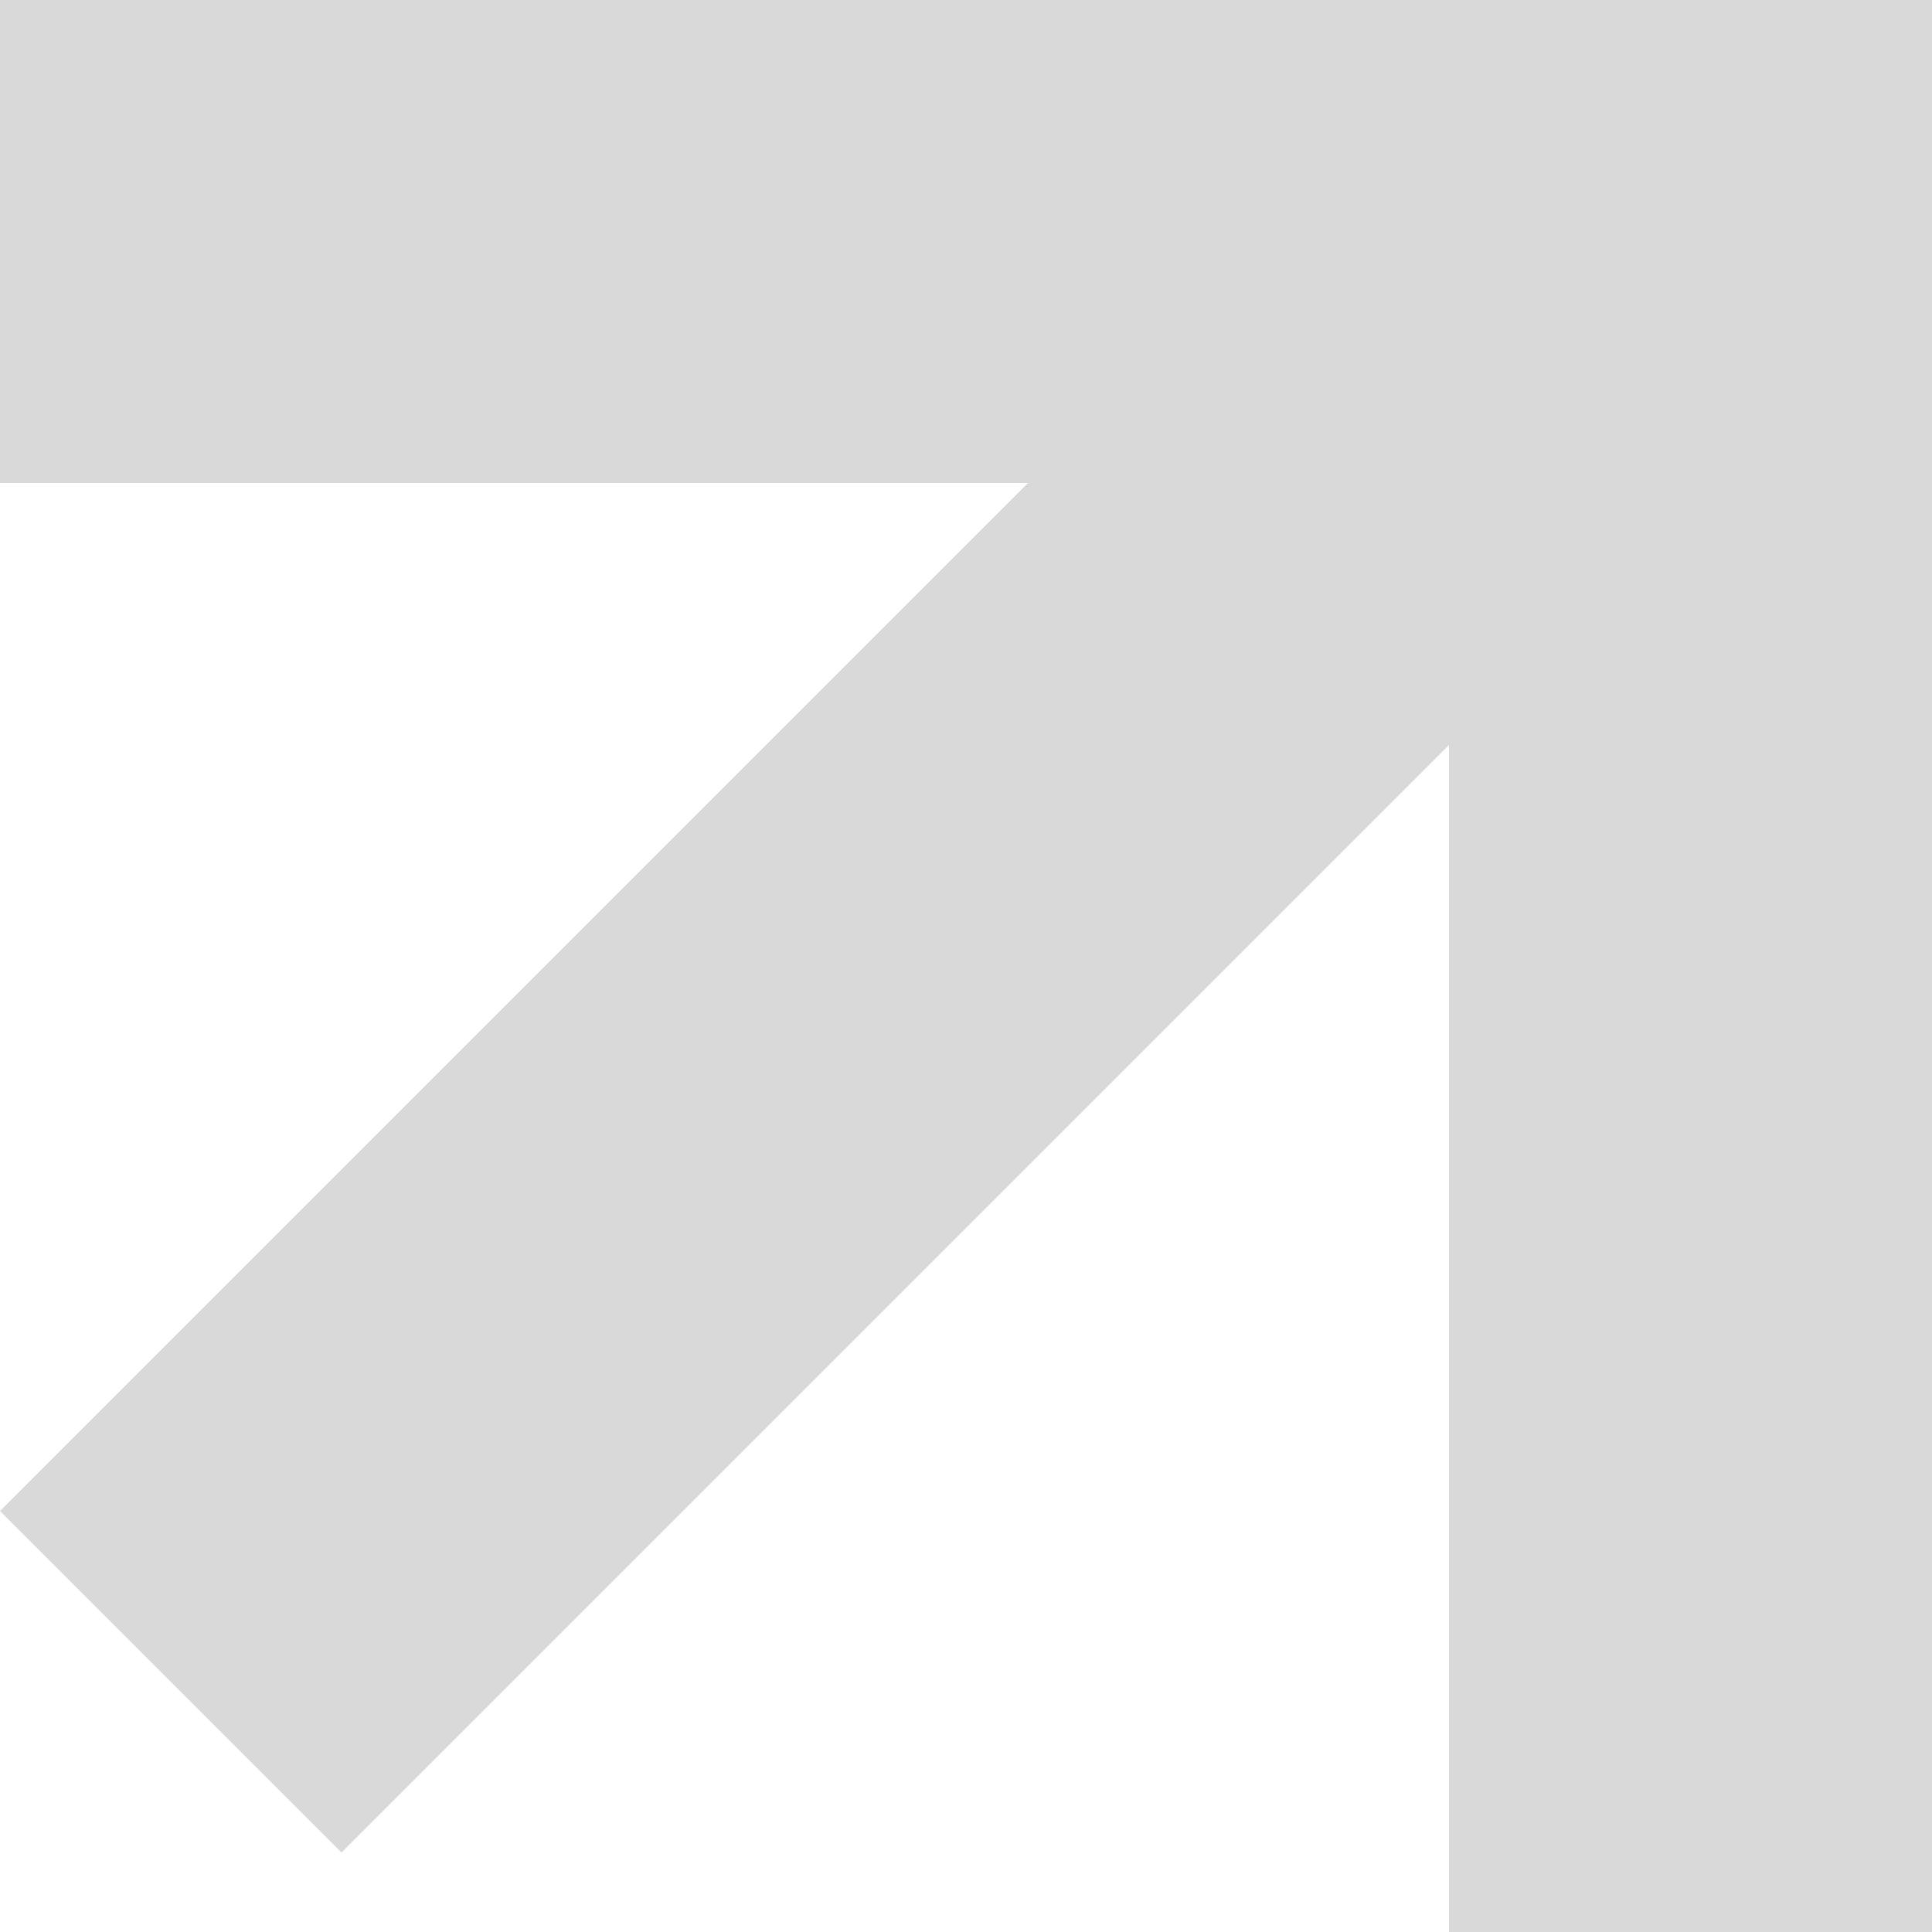 <svg width="40" height="40" viewBox="0 0 40 40" fill="none" xmlns="http://www.w3.org/2000/svg">
<rect width="40" height="10" fill="#D9D9D9"/>
<rect x="30" y="40" width="40" height="10" transform="rotate(-90 30 40)" fill="#D9D9D9"/>
<rect y="31.284" width="40" height="10" transform="rotate(-45 0 31.284)" fill="#D9D9D9"/>
</svg>
